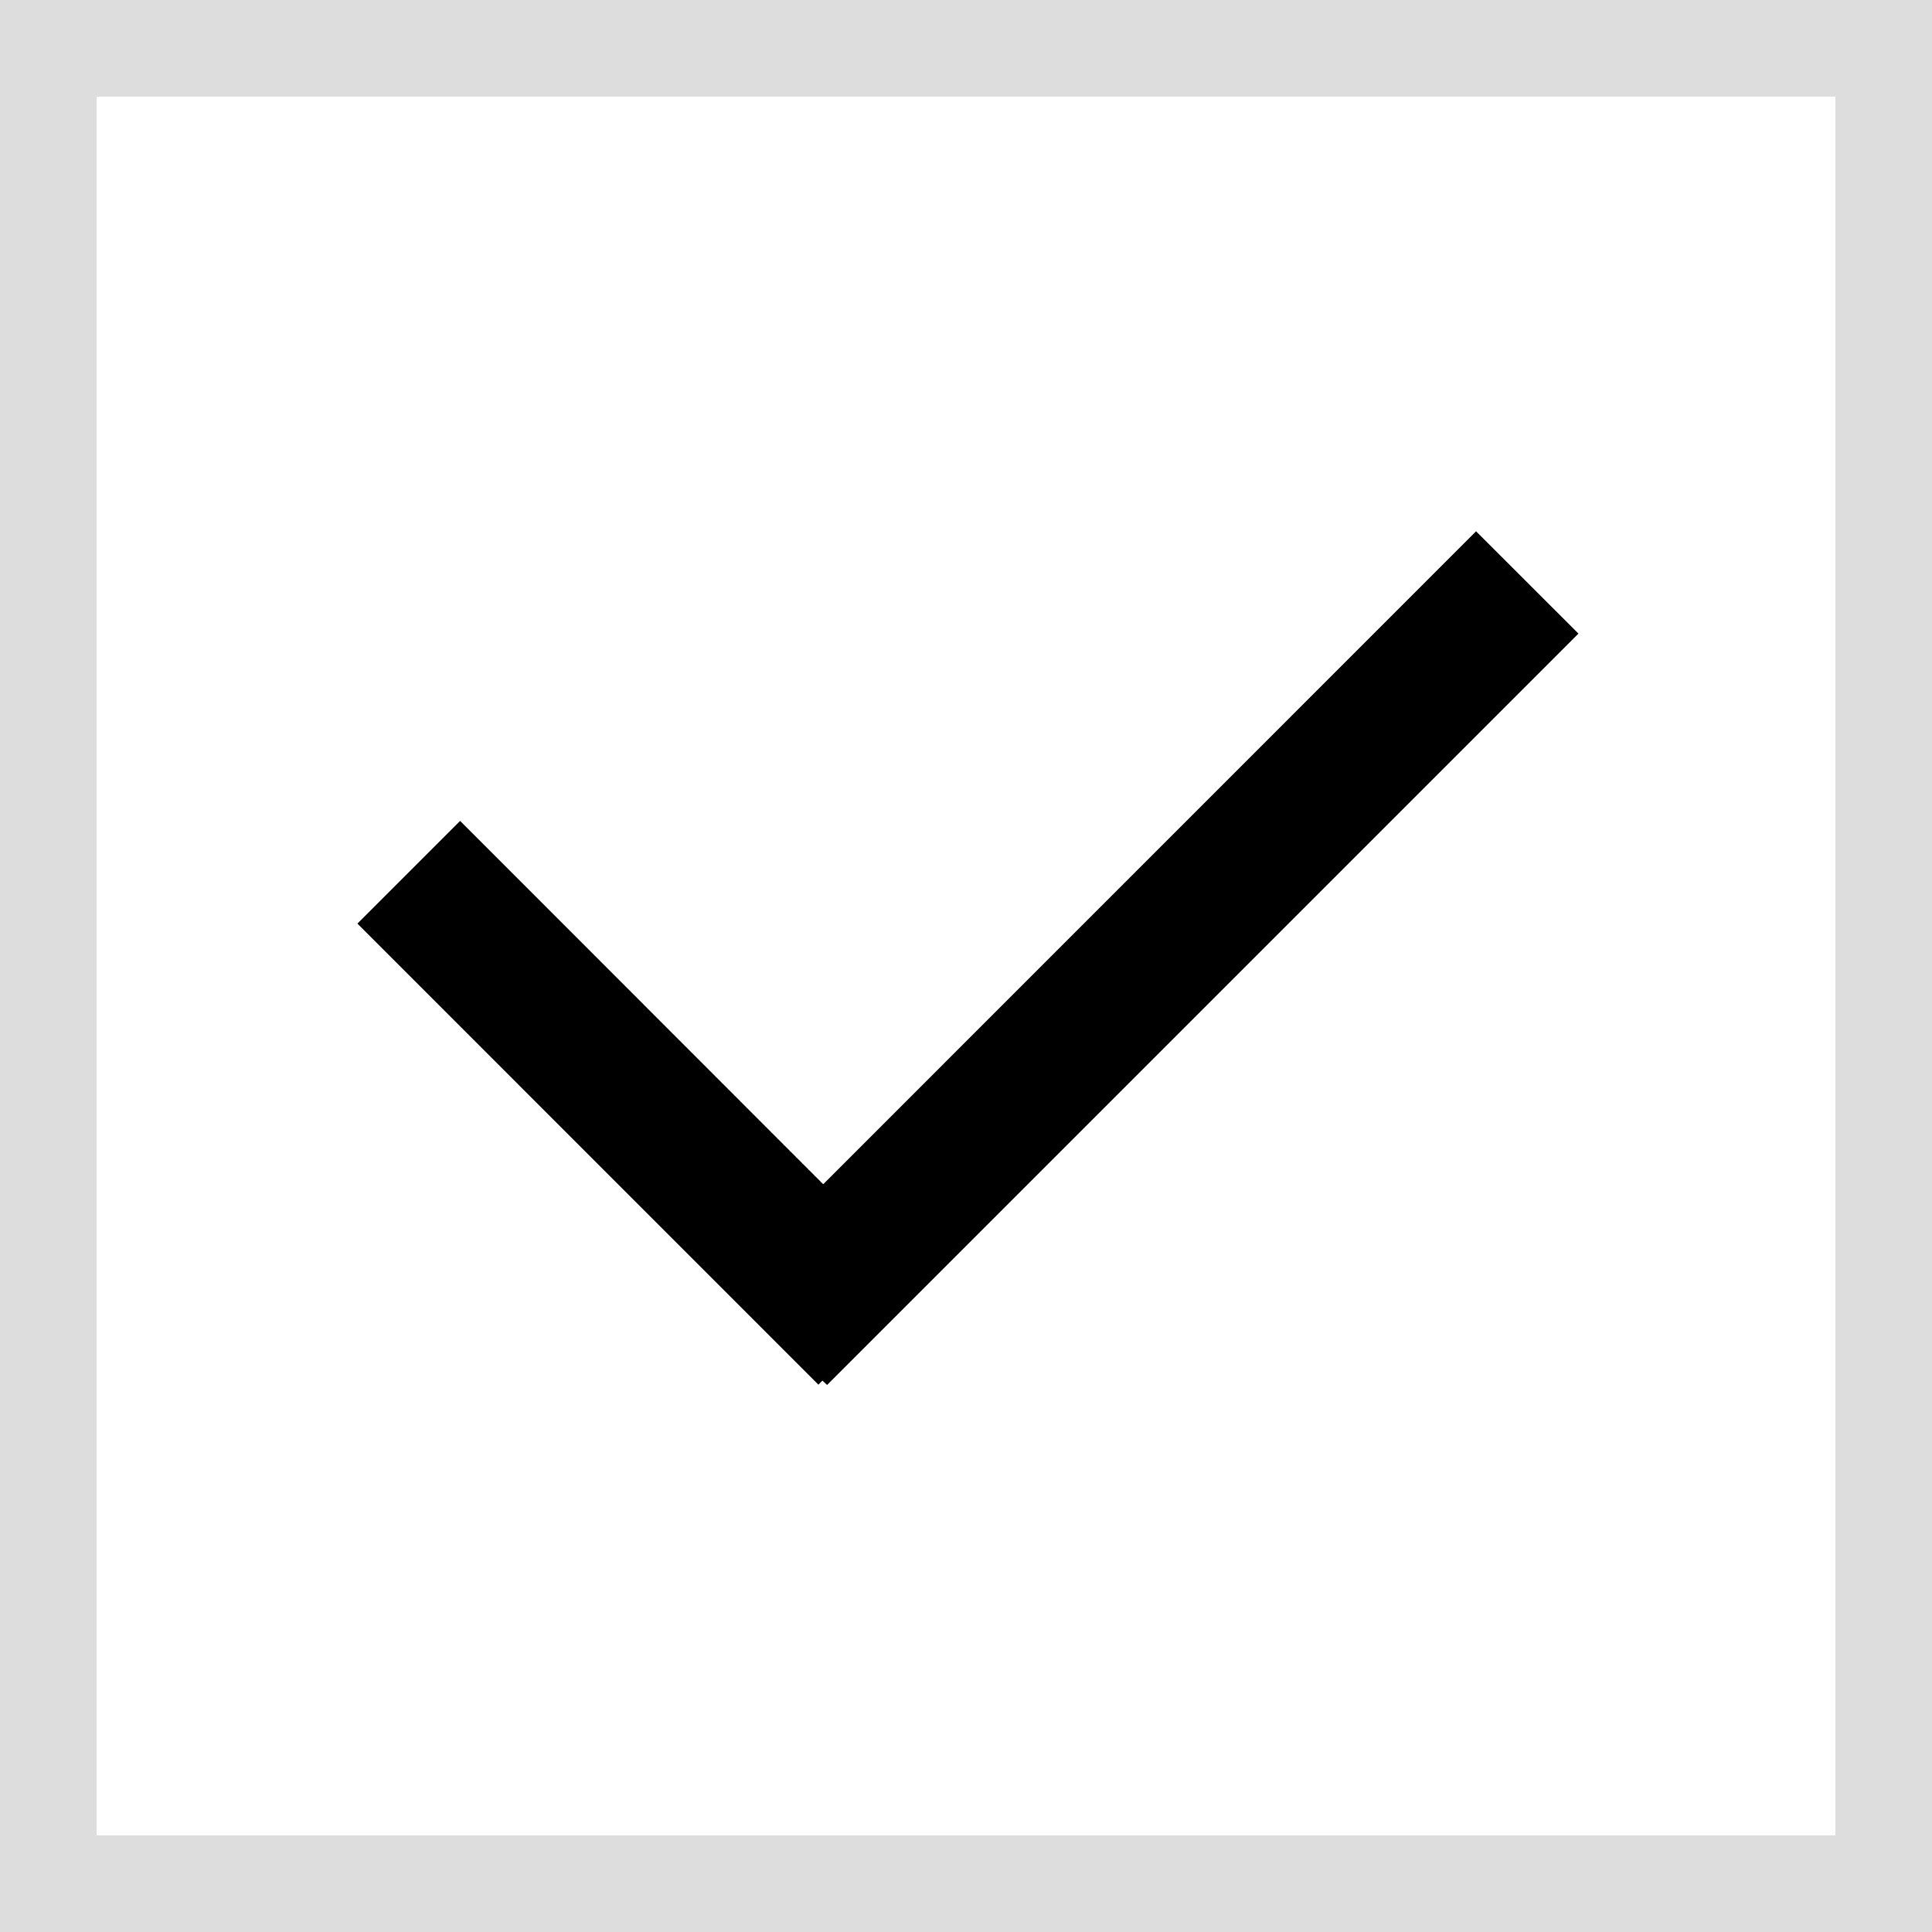 <svg xmlns="http://www.w3.org/2000/svg" viewBox="0 0 20 20" class="sc-17dt15x-36 sc-tz5kz8-2 fWisTS jIvLKq chk-inner"><g data-name="Rectangle 952 copy" style="fill: rgb(255, 255, 255); stroke: rgb(221, 221, 221);"><path d="M0 0h20v20H0z" stroke="none" style="stroke: none;"></path><path d="M.5.5h19v19H.5z" style="fill: none;"></path></g><path data-name="Union 64" d="m-15855.888 1245.293-.042.042-4.772-4.773 1.063-1.063 3.759 3.761 6.758-6.759 1.06 1.059-7.778 7.778z" transform="translate(15864.402 -1231.001)" style="fill: rgb(0, 0, 0);"></path></svg>